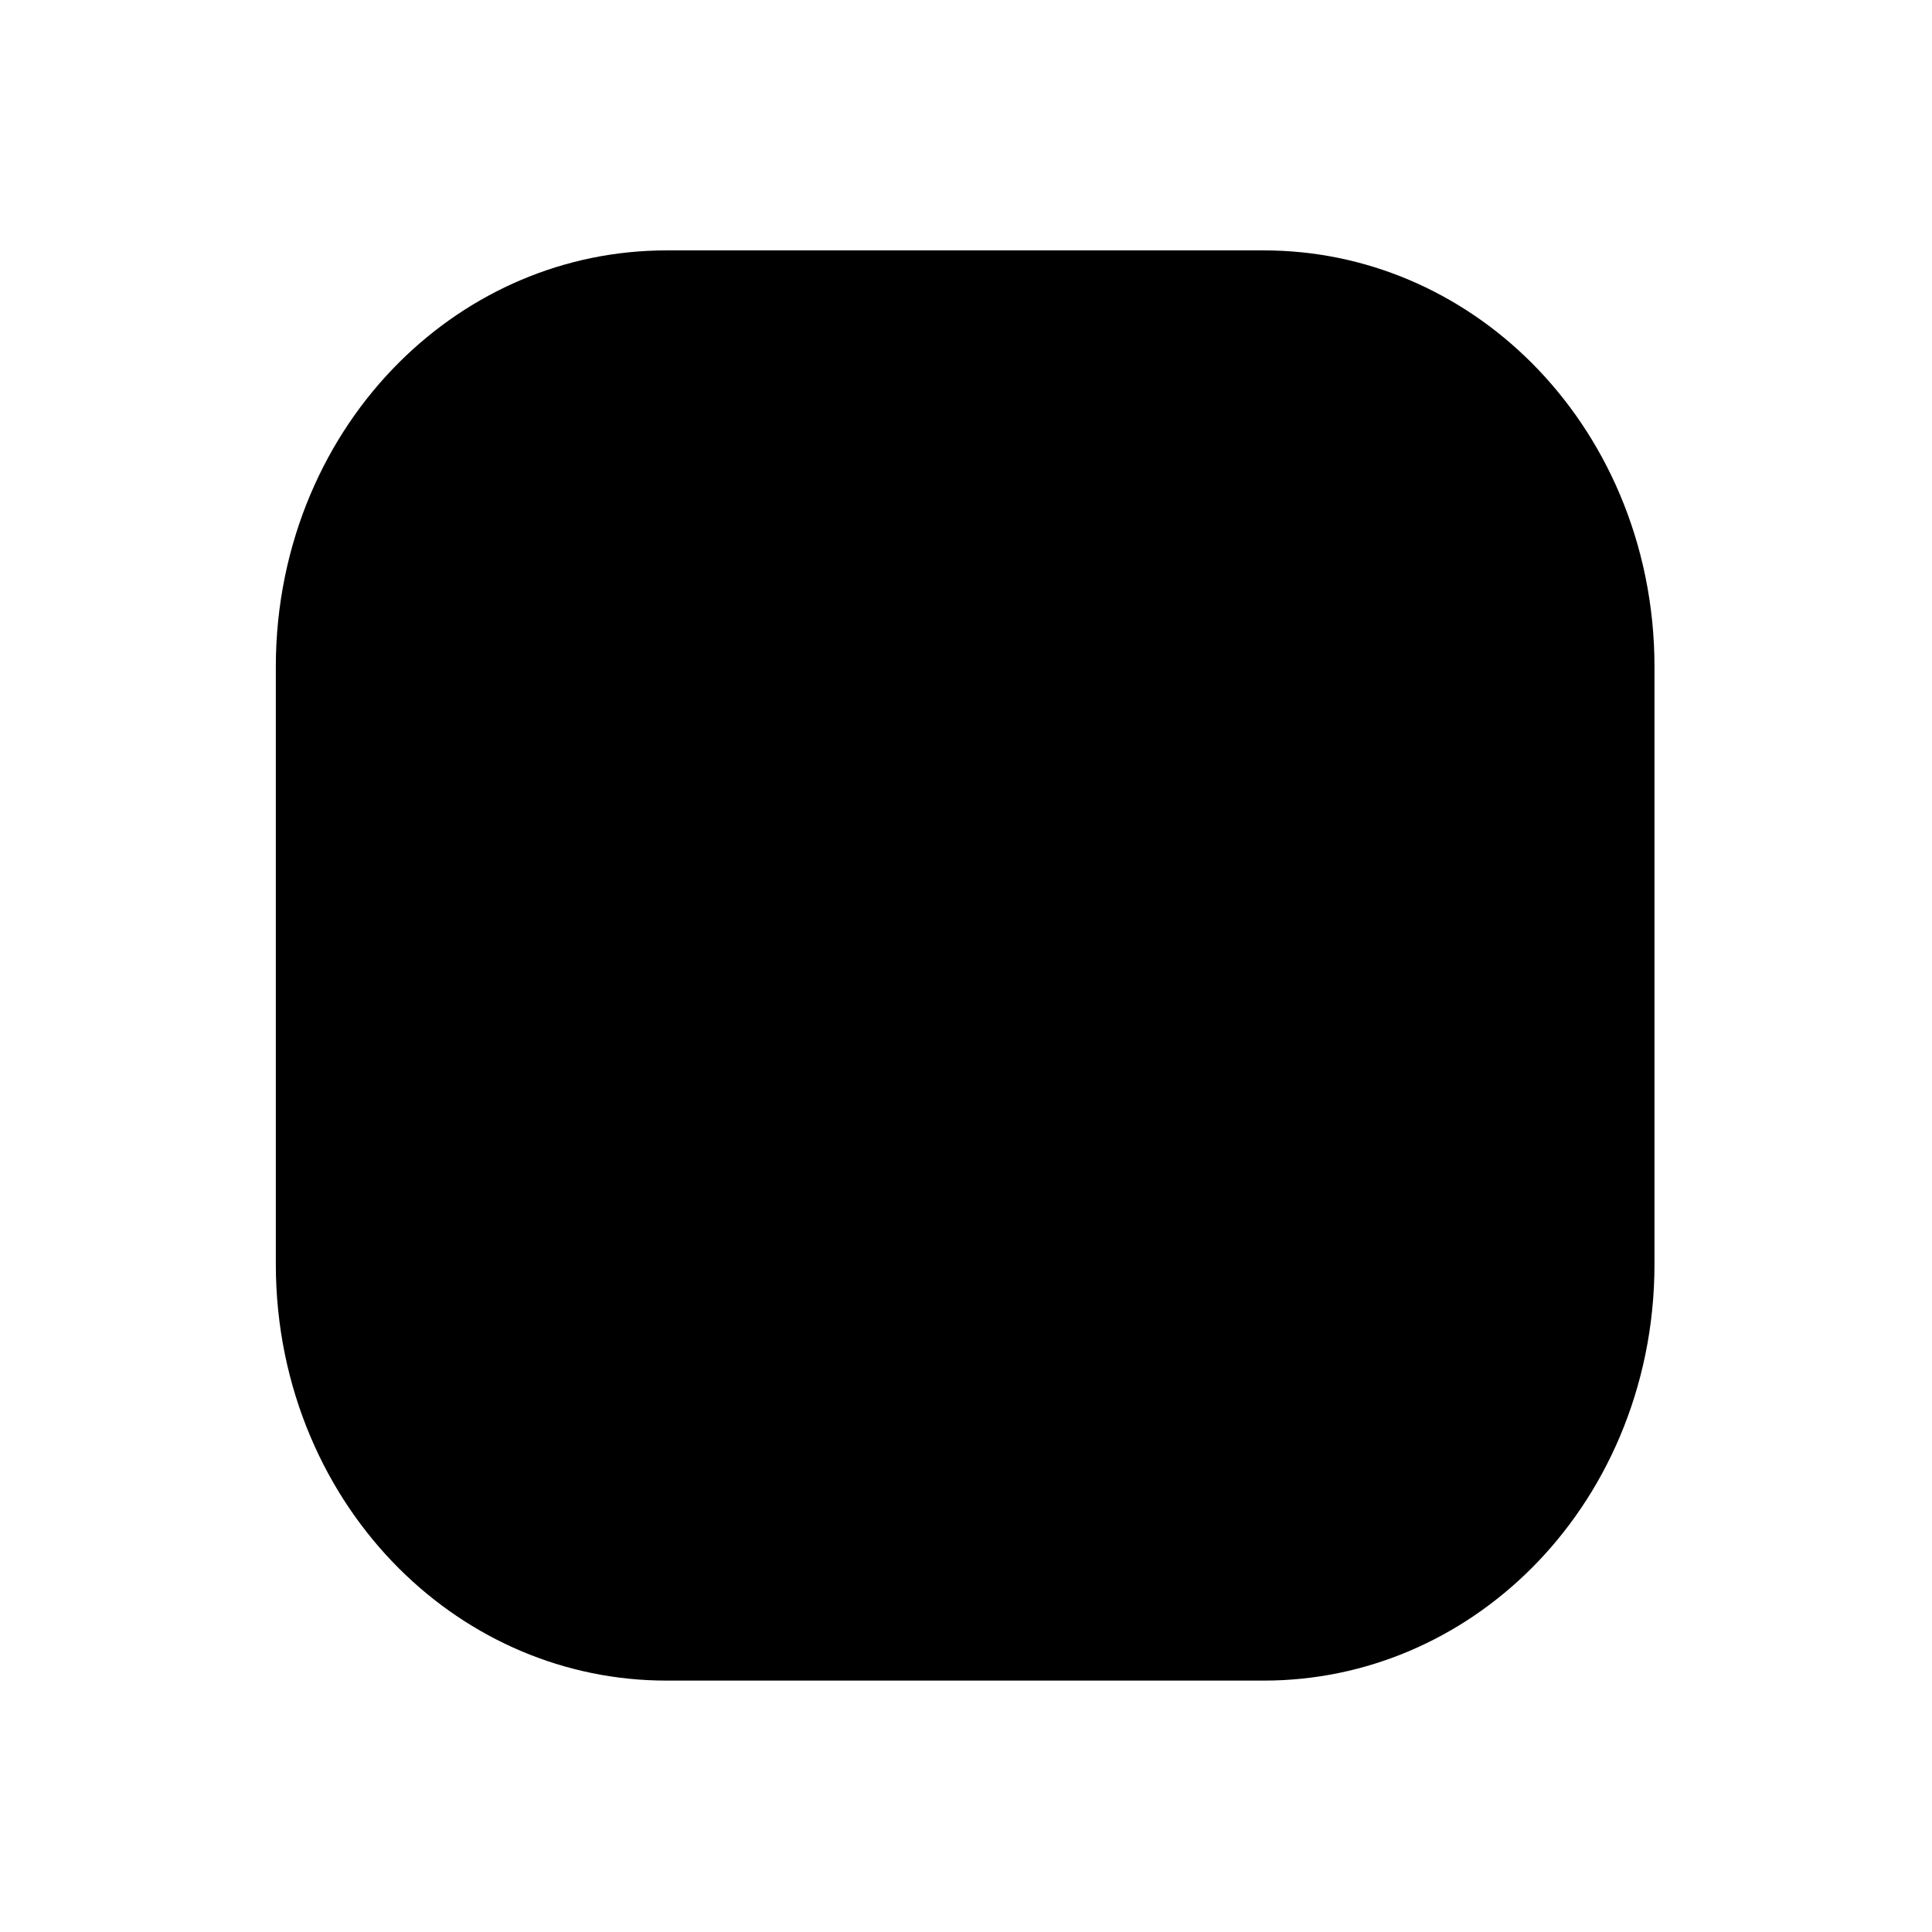 <?xml version="1.0" encoding="UTF-8" standalone="no"?>
<!DOCTYPE svg PUBLIC "-//W3C//DTD SVG 1.1//EN" "http://www.w3.org/Graphics/SVG/1.1/DTD/svg11.dtd">
<svg width="100%" height="100%" viewBox="0 0 1909 1909" version="1.1" xmlns="http://www.w3.org/2000/svg" xmlns:xlink="http://www.w3.org/1999/xlink" xml:space="preserve" xmlns:serif="http://www.serif.com/" style="fill-rule:evenodd;clip-rule:evenodd;stroke-linecap:round;stroke-linejoin:round;stroke-miterlimit:1.5;">
    <g transform="matrix(1,0,0,1,-989.976,-177.682)">
        <g transform="matrix(1,0,0,1,190.116,91.134)">
            <g transform="matrix(1.512,0,0,1.935,-306.613,-421.868)">
                <path d="M1753.02,603.181C1753.02,518.965 1665.53,450.592 1557.77,450.592L1167.28,450.592C1059.52,450.592 972.026,518.965 972.026,603.181L972.026,908.359C972.026,992.576 1059.52,1060.95 1167.28,1060.95L1557.77,1060.95C1665.53,1060.95 1753.02,992.576 1753.02,908.359L1753.02,603.181Z" style="stroke:black;stroke-width:119.96px;"/>
            </g>
            <g transform="matrix(2.443,0,0,3.126,-1575.03,-1322.14)">
                <path d="M1753.02,603.181C1753.02,518.965 1665.53,450.592 1557.77,450.592L1167.28,450.592C1059.52,450.592 972.026,518.965 972.026,603.181L972.026,908.359C972.026,992.576 1059.52,1060.95 1167.28,1060.95L1557.77,1060.95C1665.53,1060.95 1753.02,992.576 1753.02,908.359L1753.02,603.181Z" style="fill:none;"/>
            </g>
        </g>
    </g>
</svg>
